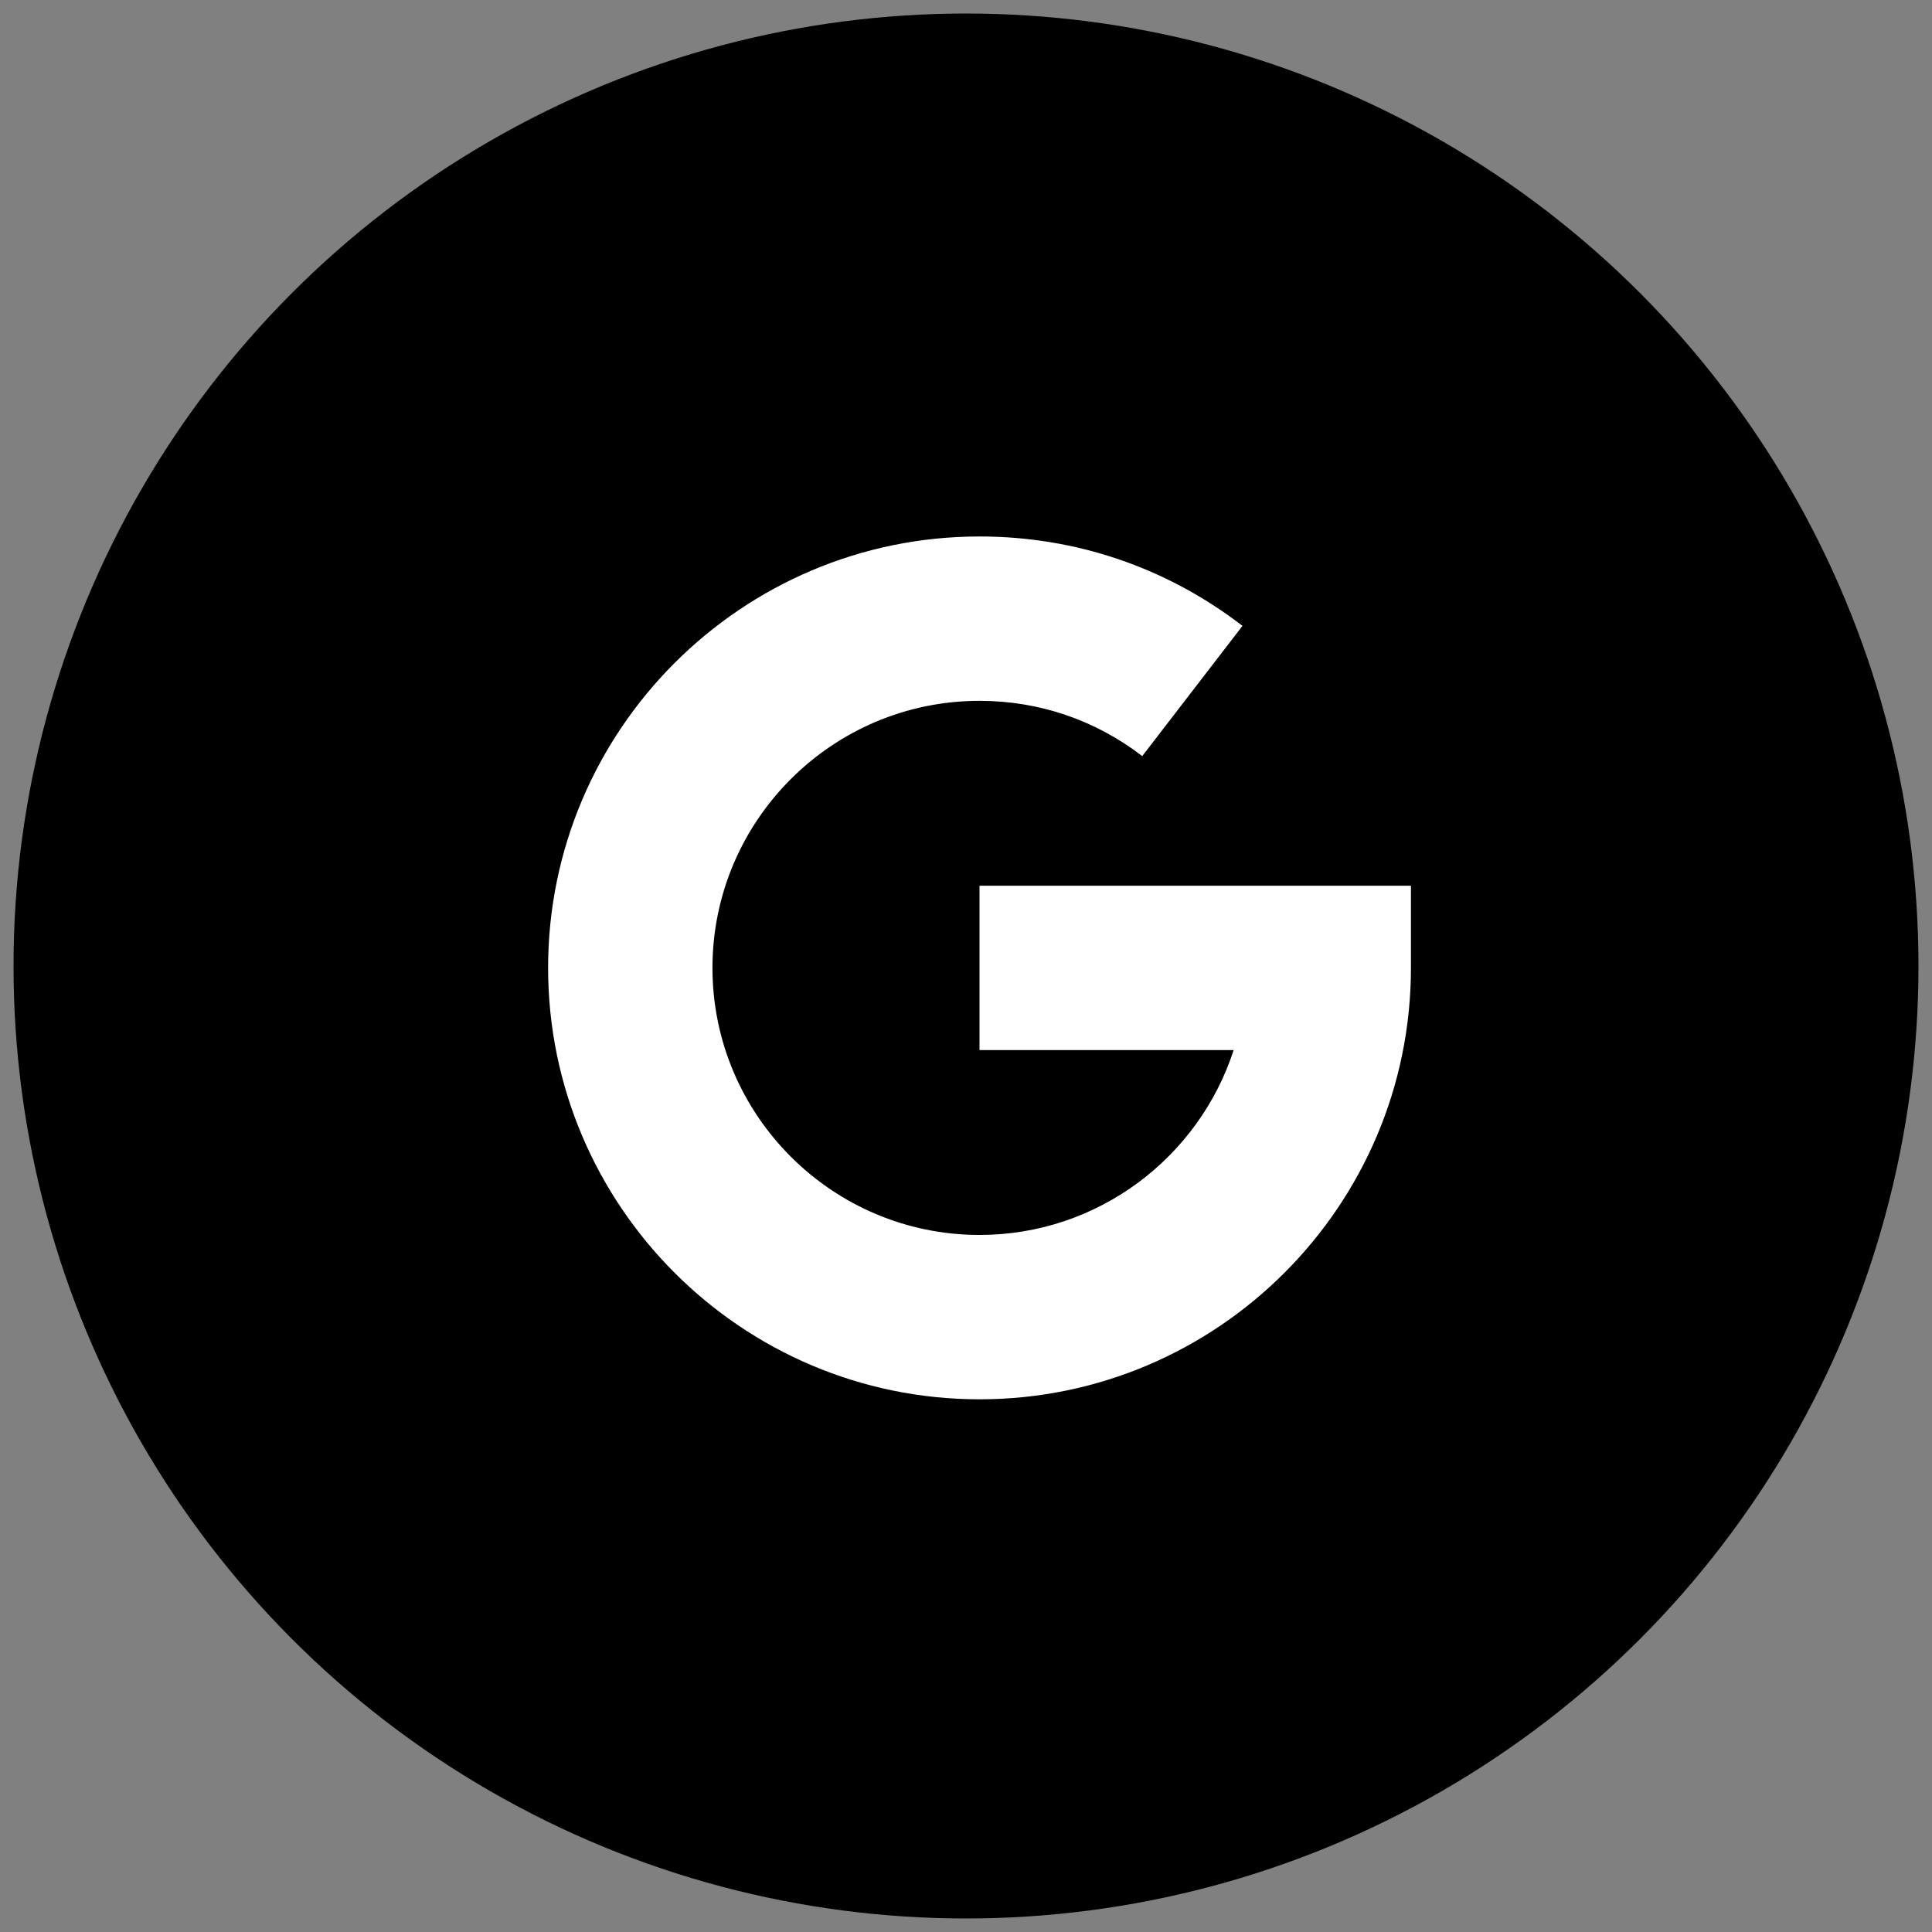 <?xml version="1.0" encoding="utf-8"?>
<!-- Generator: Adobe Illustrator 24.2.1, SVG Export Plug-In . SVG Version: 6.00 Build 0)  -->
<svg version="1.1" id="Layer_1" xmlns="http://www.w3.org/2000/svg" xmlns:xlink="http://www.w3.org/1999/xlink" x="0px" y="0px"
	 viewBox="0 0 1000 1000" style="enable-background:new 0 0 1000 1000;" xml:space="preserve">
<rect x="0" y="0" width="1000" height="1000" fill="#808080" stroke="none"/>
<style type="text/css">
	.st0{fill:#FFFFFF;}
</style>
<circle cx="500" cy="500" r="493"/>
<path class="st0" d="M283.7,500.98c0-123.13,100.17-223.3,223.3-223.3c49.73,0,96.79,16,136.11,46.27l-51.89,67.41
	c-24.31-18.71-53.44-28.61-84.22-28.61c-76.22,0-138.23,62.01-138.23,138.23S430.78,639.21,507,639.21
	c61.39,0,113.56-40.22,131.54-95.7H507v-85.06h223.3v42.53c0,123.13-100.17,223.3-223.3,223.3S283.7,624.1,283.7,500.98z"/>
</svg>
